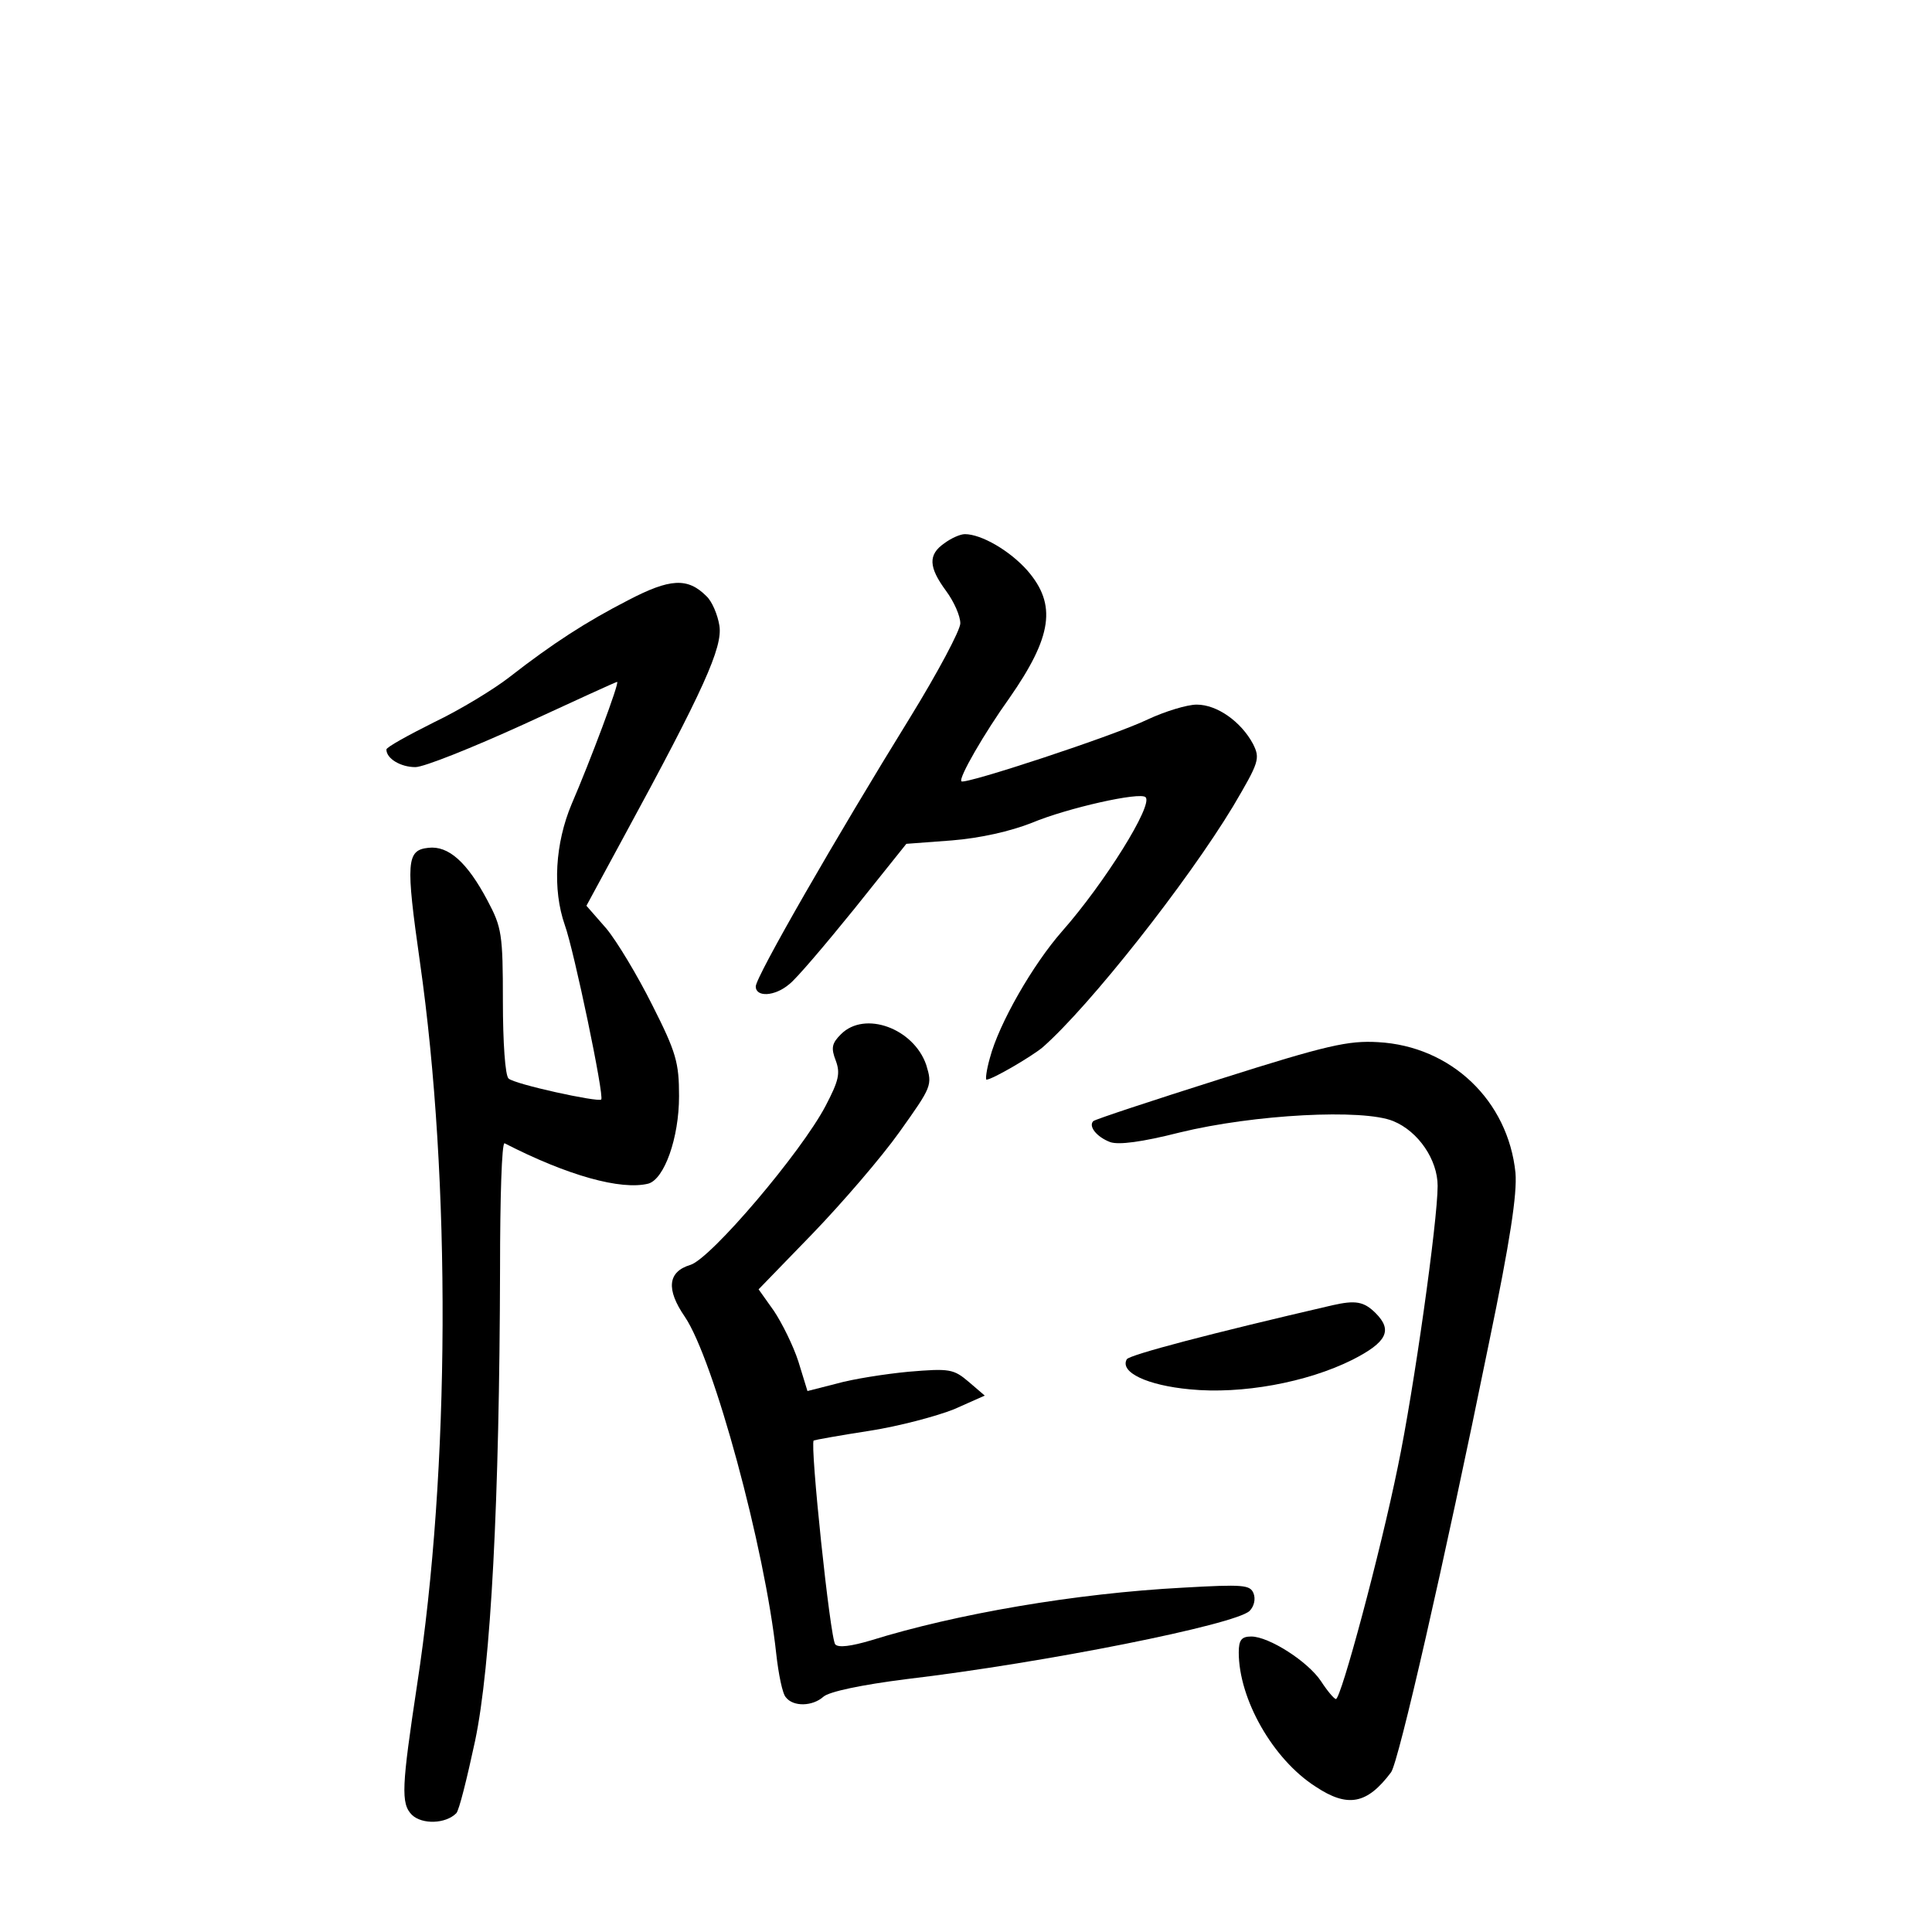 <?xml version="1.0" standalone="no"?>
<!DOCTYPE svg PUBLIC "-//W3C//DTD SVG 20010904//EN"
 "http://www.w3.org/TR/2001/REC-SVG-20010904/DTD/svg10.dtd">
<svg version="1.0" xmlns="http://www.w3.org/2000/svg"
 width="340pt" height="340pt" viewBox="0 0 340 340"
 preserveAspectRatio="xMidYMid meet">
<g transform="translate(0,340) scale(0.1,-0.1)"
fill="#000000" stroke="none">
<path d="M1662 2444 c-29 -20 -28 -42 3 -84 14 -19 25 -44 25 -57 0 -12 -40
-87 -88 -165 -131 -212 -272 -457 -272 -474 0 -19 33 -18 59 4 12 9 63 69 114
132 l92 115 80 6 c50 4 103 16 141 31 62 26 191 55 200 45 14 -13 -72 -151
-147 -236 -51 -58 -111 -162 -127 -223 -6 -21 -8 -38 -6 -38 10 0 80 41 99 57
83 73 254 290 335 424 46 78 48 84 35 110 -21 39 -63 69 -99 69 -17 0 -56 -12
-86 -26 -60 -29 -322 -115 -328 -109 -6 5 41 86 84 146 76 109 84 165 32 225
-31 35 -81 64 -110 64 -8 0 -24 -7 -36 -16z"/>
<path d="M1106 2344 c-74 -38 -133 -76 -210 -136 -27 -21 -86 -57 -132 -79
-46 -23 -84 -44 -84 -48 0 -16 25 -31 51 -31 15 0 100 34 190 75 89 41 163 75
165 75 5 0 -48 -141 -80 -215 -29 -69 -34 -150 -12 -213 16 -44 70 -302 64
-307 -6 -5 -153 27 -163 37 -6 5 -10 64 -10 136 0 118 -2 130 -27 177 -36 68
-69 97 -104 93 -39 -4 -40 -25 -15 -201 55 -385 53 -895 -5 -1272 -27 -179
-29 -209 -9 -229 18 -17 59 -16 78 3 5 5 19 62 33 127 28 133 43 423 44 832 0
123 3 222 8 220 111 -57 205 -83 253 -71 28 8 54 80 54 154 0 59 -5 77 -47
160 -26 52 -62 112 -81 135 l-35 40 65 120 c142 261 175 335 169 373 -3 19
-13 43 -23 52 -33 33 -64 31 -137 -7z"/>
<path d="M1480 1580 c-16 -16 -18 -24 -9 -47 8 -22 5 -35 -18 -79 -43 -82
-202 -269 -238 -280 -40 -12 -43 -43 -10 -91 51 -75 141 -407 161 -593 4 -36
11 -71 17 -77 13 -17 47 -16 66 1 10 9 67 21 146 31 245 29 579 96 604 120 8
8 11 21 7 31 -6 15 -18 16 -124 10 -189 -10 -399 -46 -550 -93 -34 -10 -56
-13 -62 -7 -9 9 -45 354 -38 359 2 1 46 9 98 17 52 8 119 26 149 38 l54 24
-28 24 c-27 23 -34 24 -106 18 -42 -4 -99 -13 -127 -21 l-51 -13 -16 52 c-9
28 -29 68 -43 89 l-27 38 95 98 c52 54 121 134 153 179 57 80 58 82 47 118
-22 64 -108 96 -150 54z"/>
<path d="M2147 1501 c-120 -38 -220 -71 -223 -74 -9 -9 6 -28 30 -37 15 -5 55
0 122 17 131 32 323 42 376 20 44 -18 78 -68 78 -114 0 -62 -42 -360 -70 -494
-31 -152 -100 -409 -109 -409 -3 0 -15 14 -26 31 -23 35 -92 79 -123 79 -17 0
-22 -6 -22 -28 0 -82 60 -188 135 -236 57 -38 91 -31 133 25 13 17 93 366 172
754 38 183 50 264 47 301 -13 127 -113 223 -242 230 -52 3 -89 -5 -278 -65z"/>
<path d="M2345 1103 c-216 -50 -356 -87 -362 -95 -13 -23 36 -46 111 -53 91
-9 206 12 286 52 61 31 71 52 41 82 -21 21 -36 23 -76 14z"/>
</g>
</svg>

